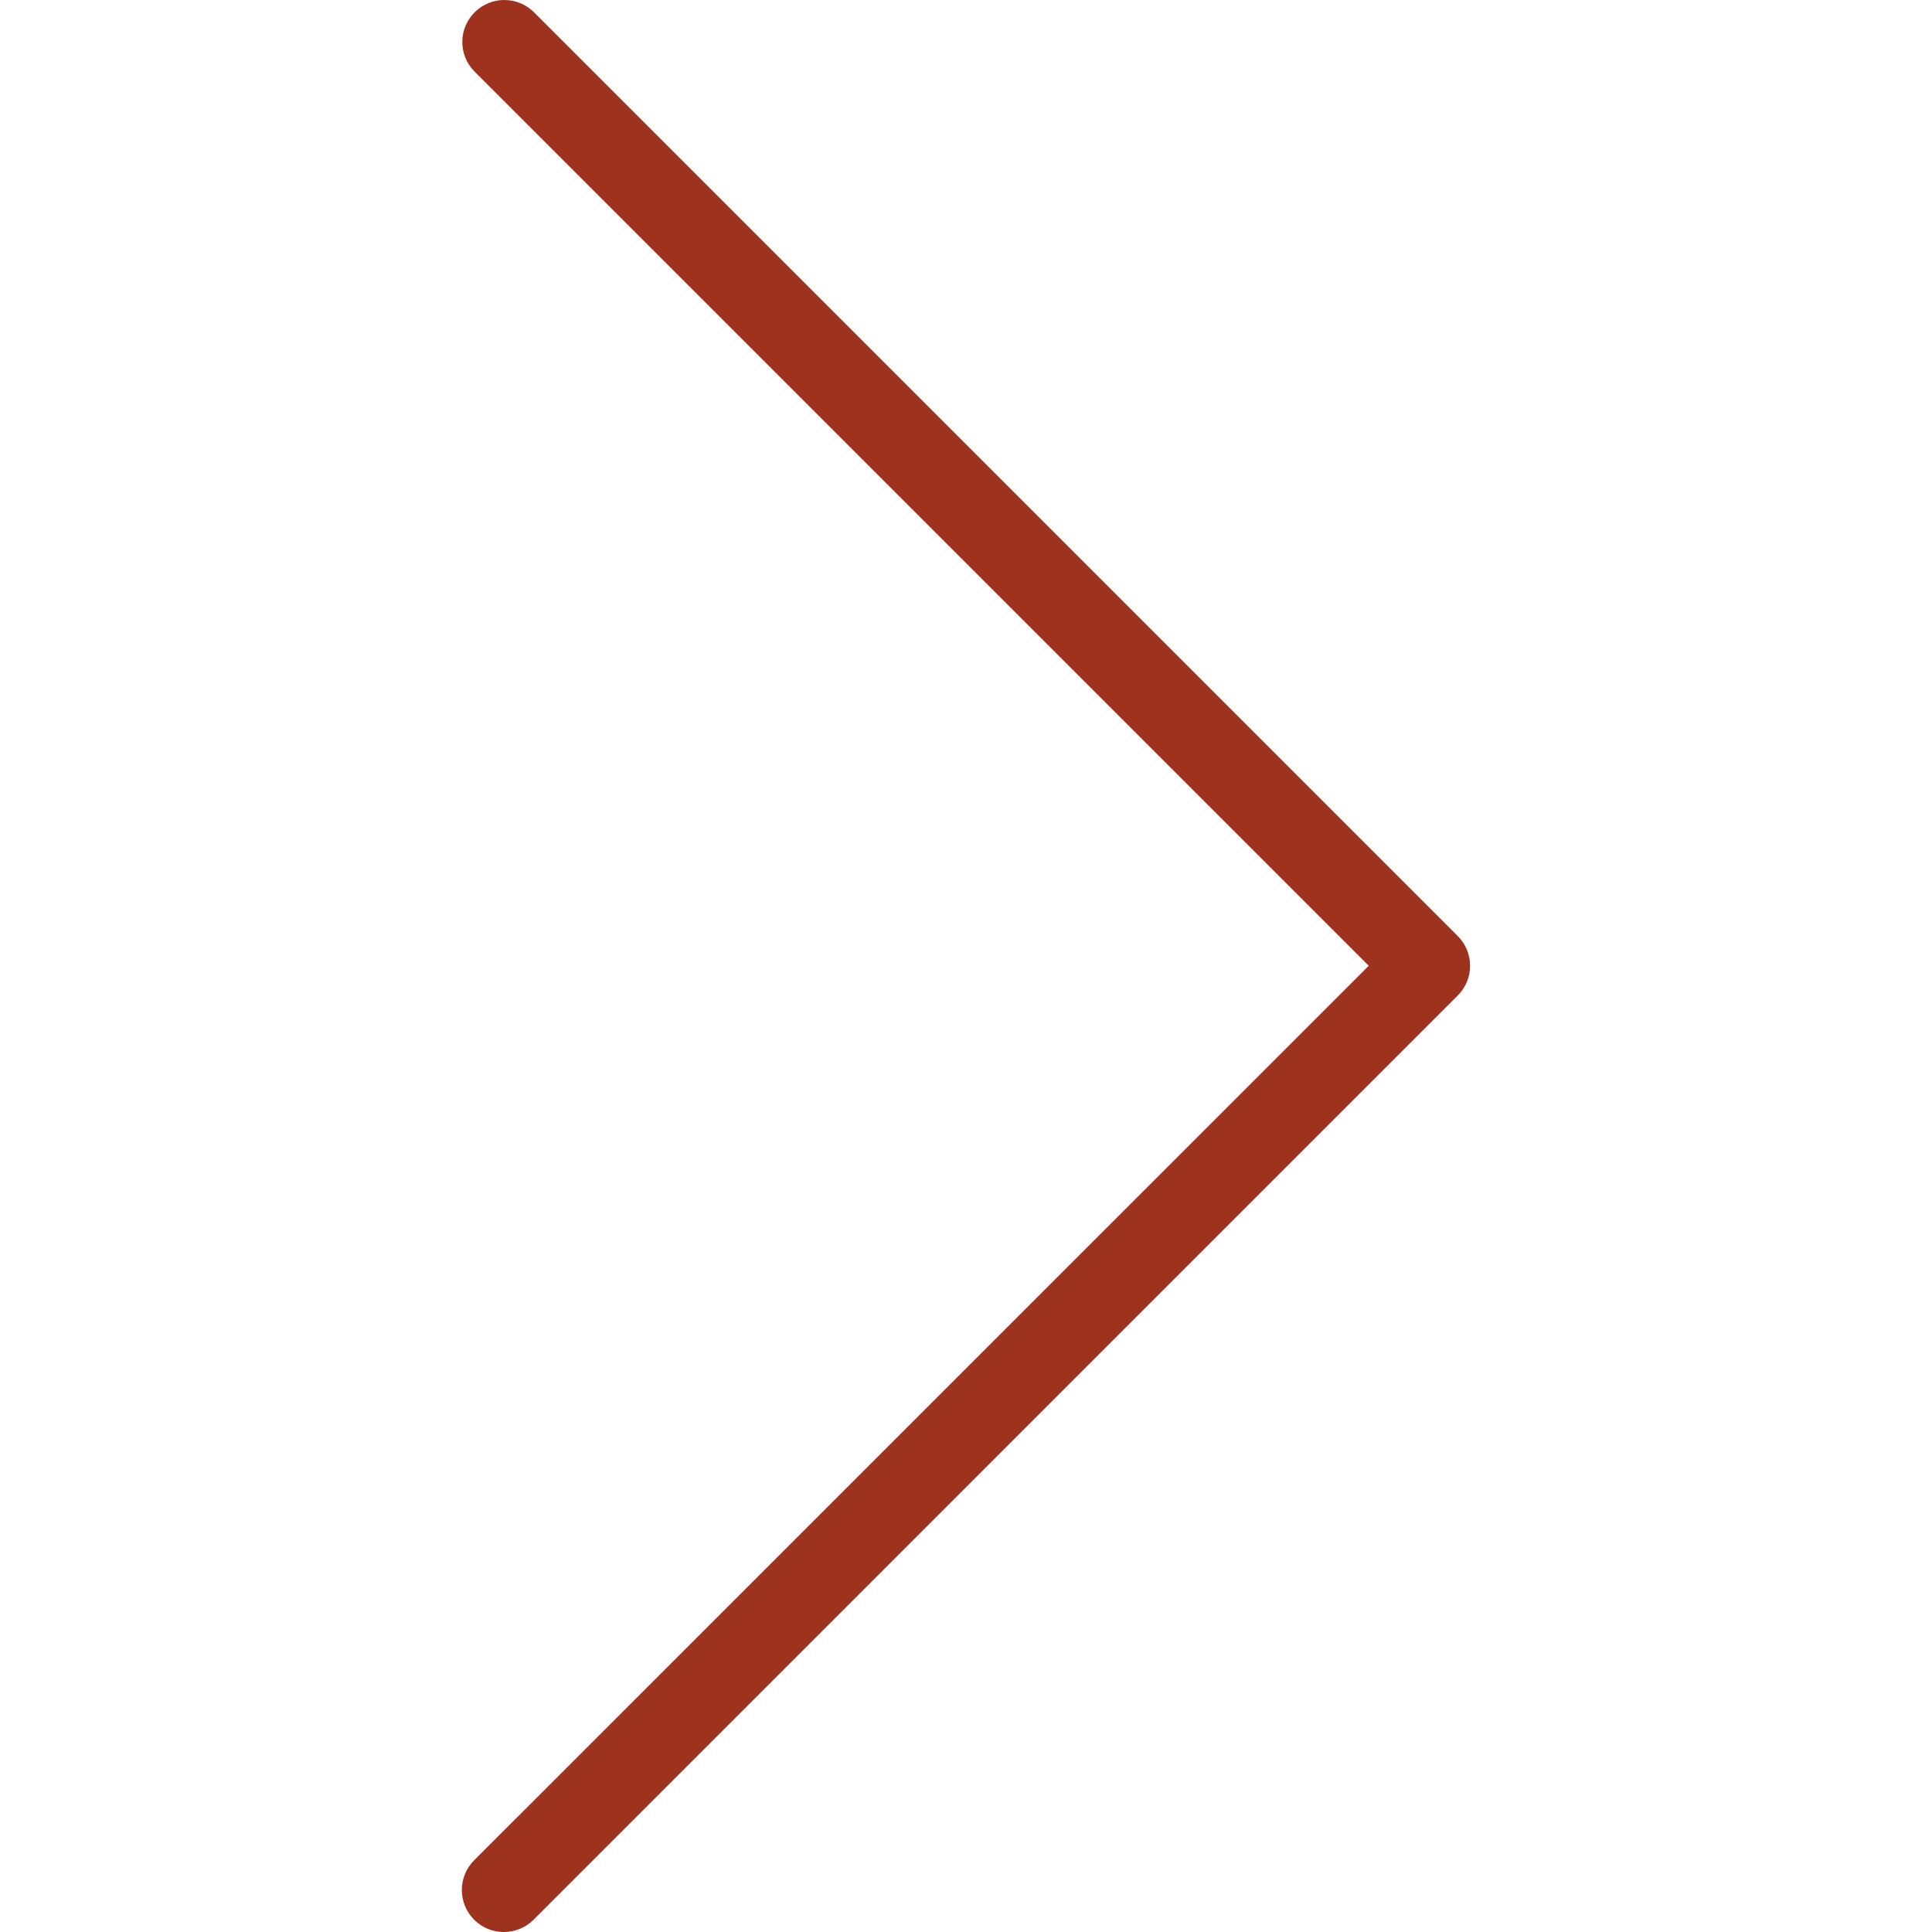<svg width="24" height="24" viewBox="0 0 24 24" fill="none" xmlns="http://www.w3.org/2000/svg">
<g clip-path="url(#clip0)">
<path d="M5.737 23.478C5.737 23.34 5.792 23.207 5.89 23.109L17.003 11.997L5.89 0.884C5.689 0.677 5.695 0.347 5.902 0.147C6.105 -0.049 6.425 -0.049 6.628 0.147L18.109 11.628C18.313 11.832 18.313 12.162 18.109 12.366L6.628 23.848C6.423 24.051 6.093 24.051 5.889 23.847C5.792 23.749 5.737 23.616 5.737 23.478Z" fill="#9D331F"/>
</g>
<defs>
<clipPath id="clip0">
<rect width="24" height="24" fill="white" transform="translate(24) rotate(90)"/>
</clipPath>
</defs>
</svg>
